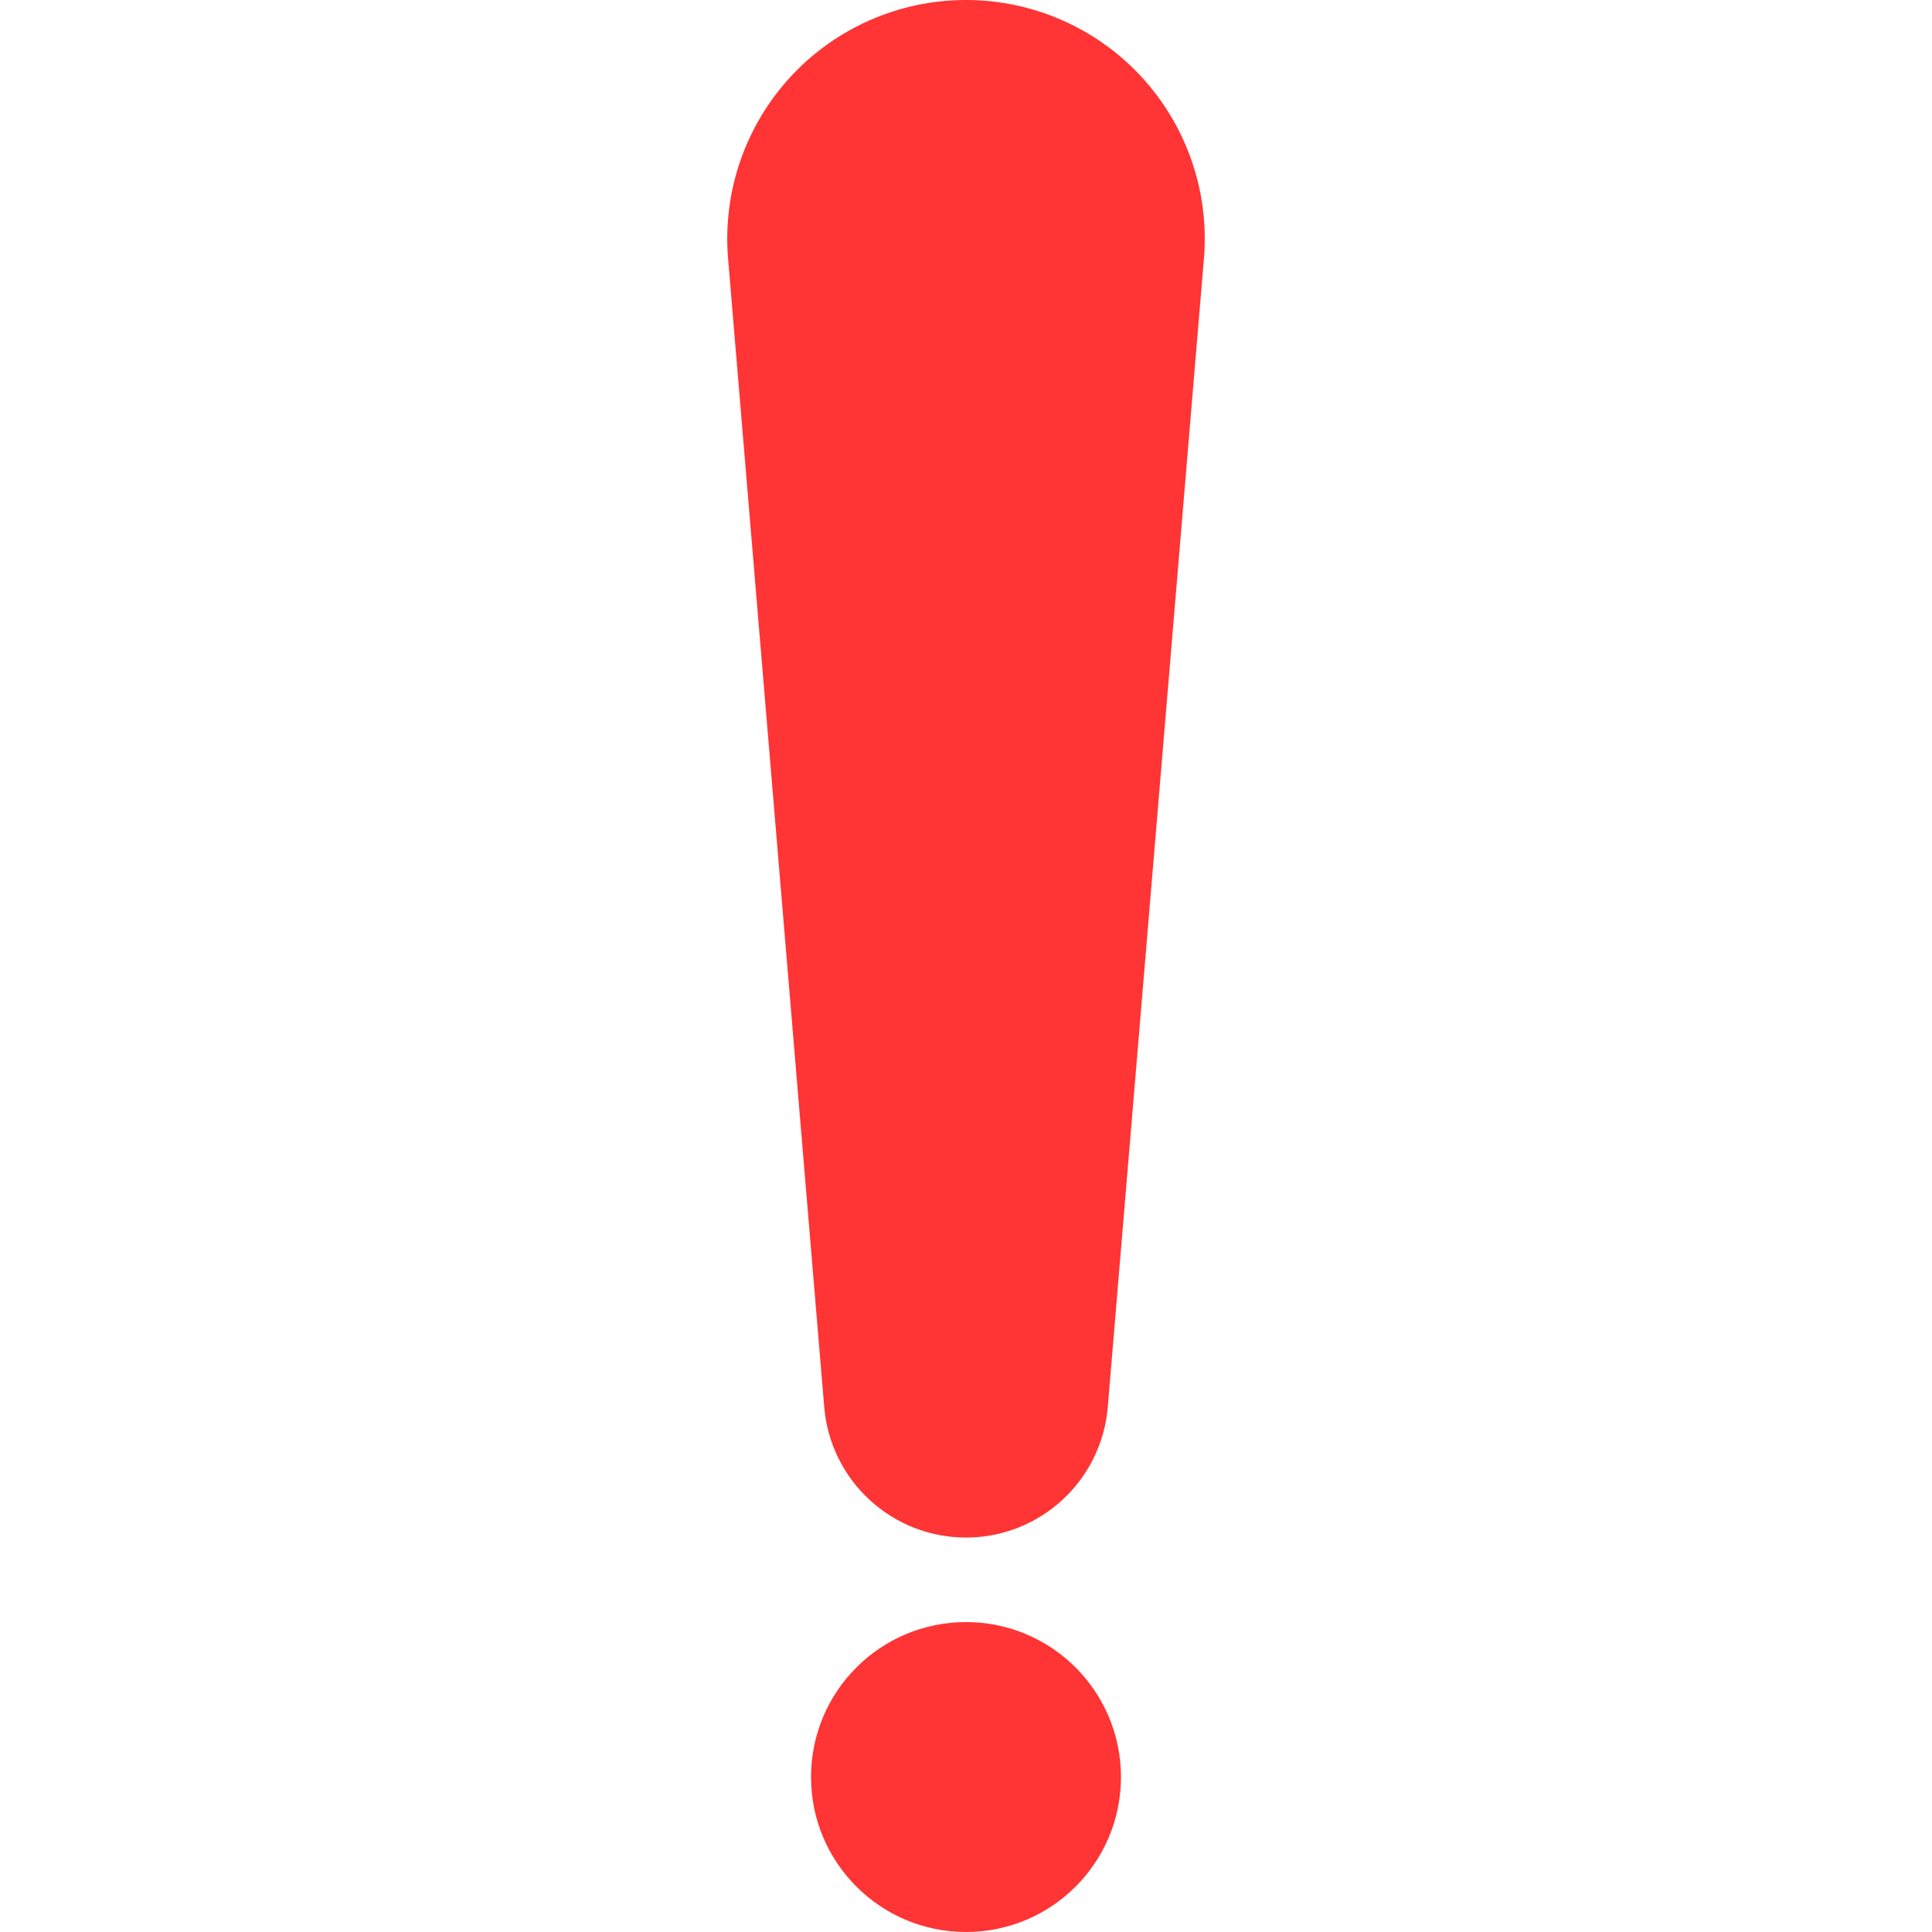 <?xml version="1.0"?>
<svg xmlns="http://www.w3.org/2000/svg" xmlns:xlink="http://www.w3.org/1999/xlink" version="1.1" id="Capa_1" x="0px" y="0px" viewBox="0 0 489.418 489.418" style="enable-background:new 0 0 489.418 489.418;" xml:space="preserve" width="512px" height="512px" class=""><g><g>
	<path d="M244.709,389.496c18.736,0,34.332-14.355,35.91-33.026l24.359-290.927c1.418-16.873-4.303-33.553-15.756-46.011   C277.783,7.09,261.629,0,244.709,0s-33.074,7.09-44.514,19.532C188.74,31.99,183.022,48.67,184.44,65.543l24.359,290.927   C210.377,375.141,225.973,389.496,244.709,389.496z" data-original="#000000" class="active-path" data-old_color="#000000" fill="#FF3434"/>
	<path d="M244.709,410.908c-21.684,0-39.256,17.571-39.256,39.256c0,21.683,17.572,39.254,39.256,39.254   s39.256-17.571,39.256-39.254C283.965,428.479,266.393,410.908,244.709,410.908z" data-original="#000000" class="active-path" data-old_color="#000000" fill="#FF3434"/>
</g></g> </svg>
